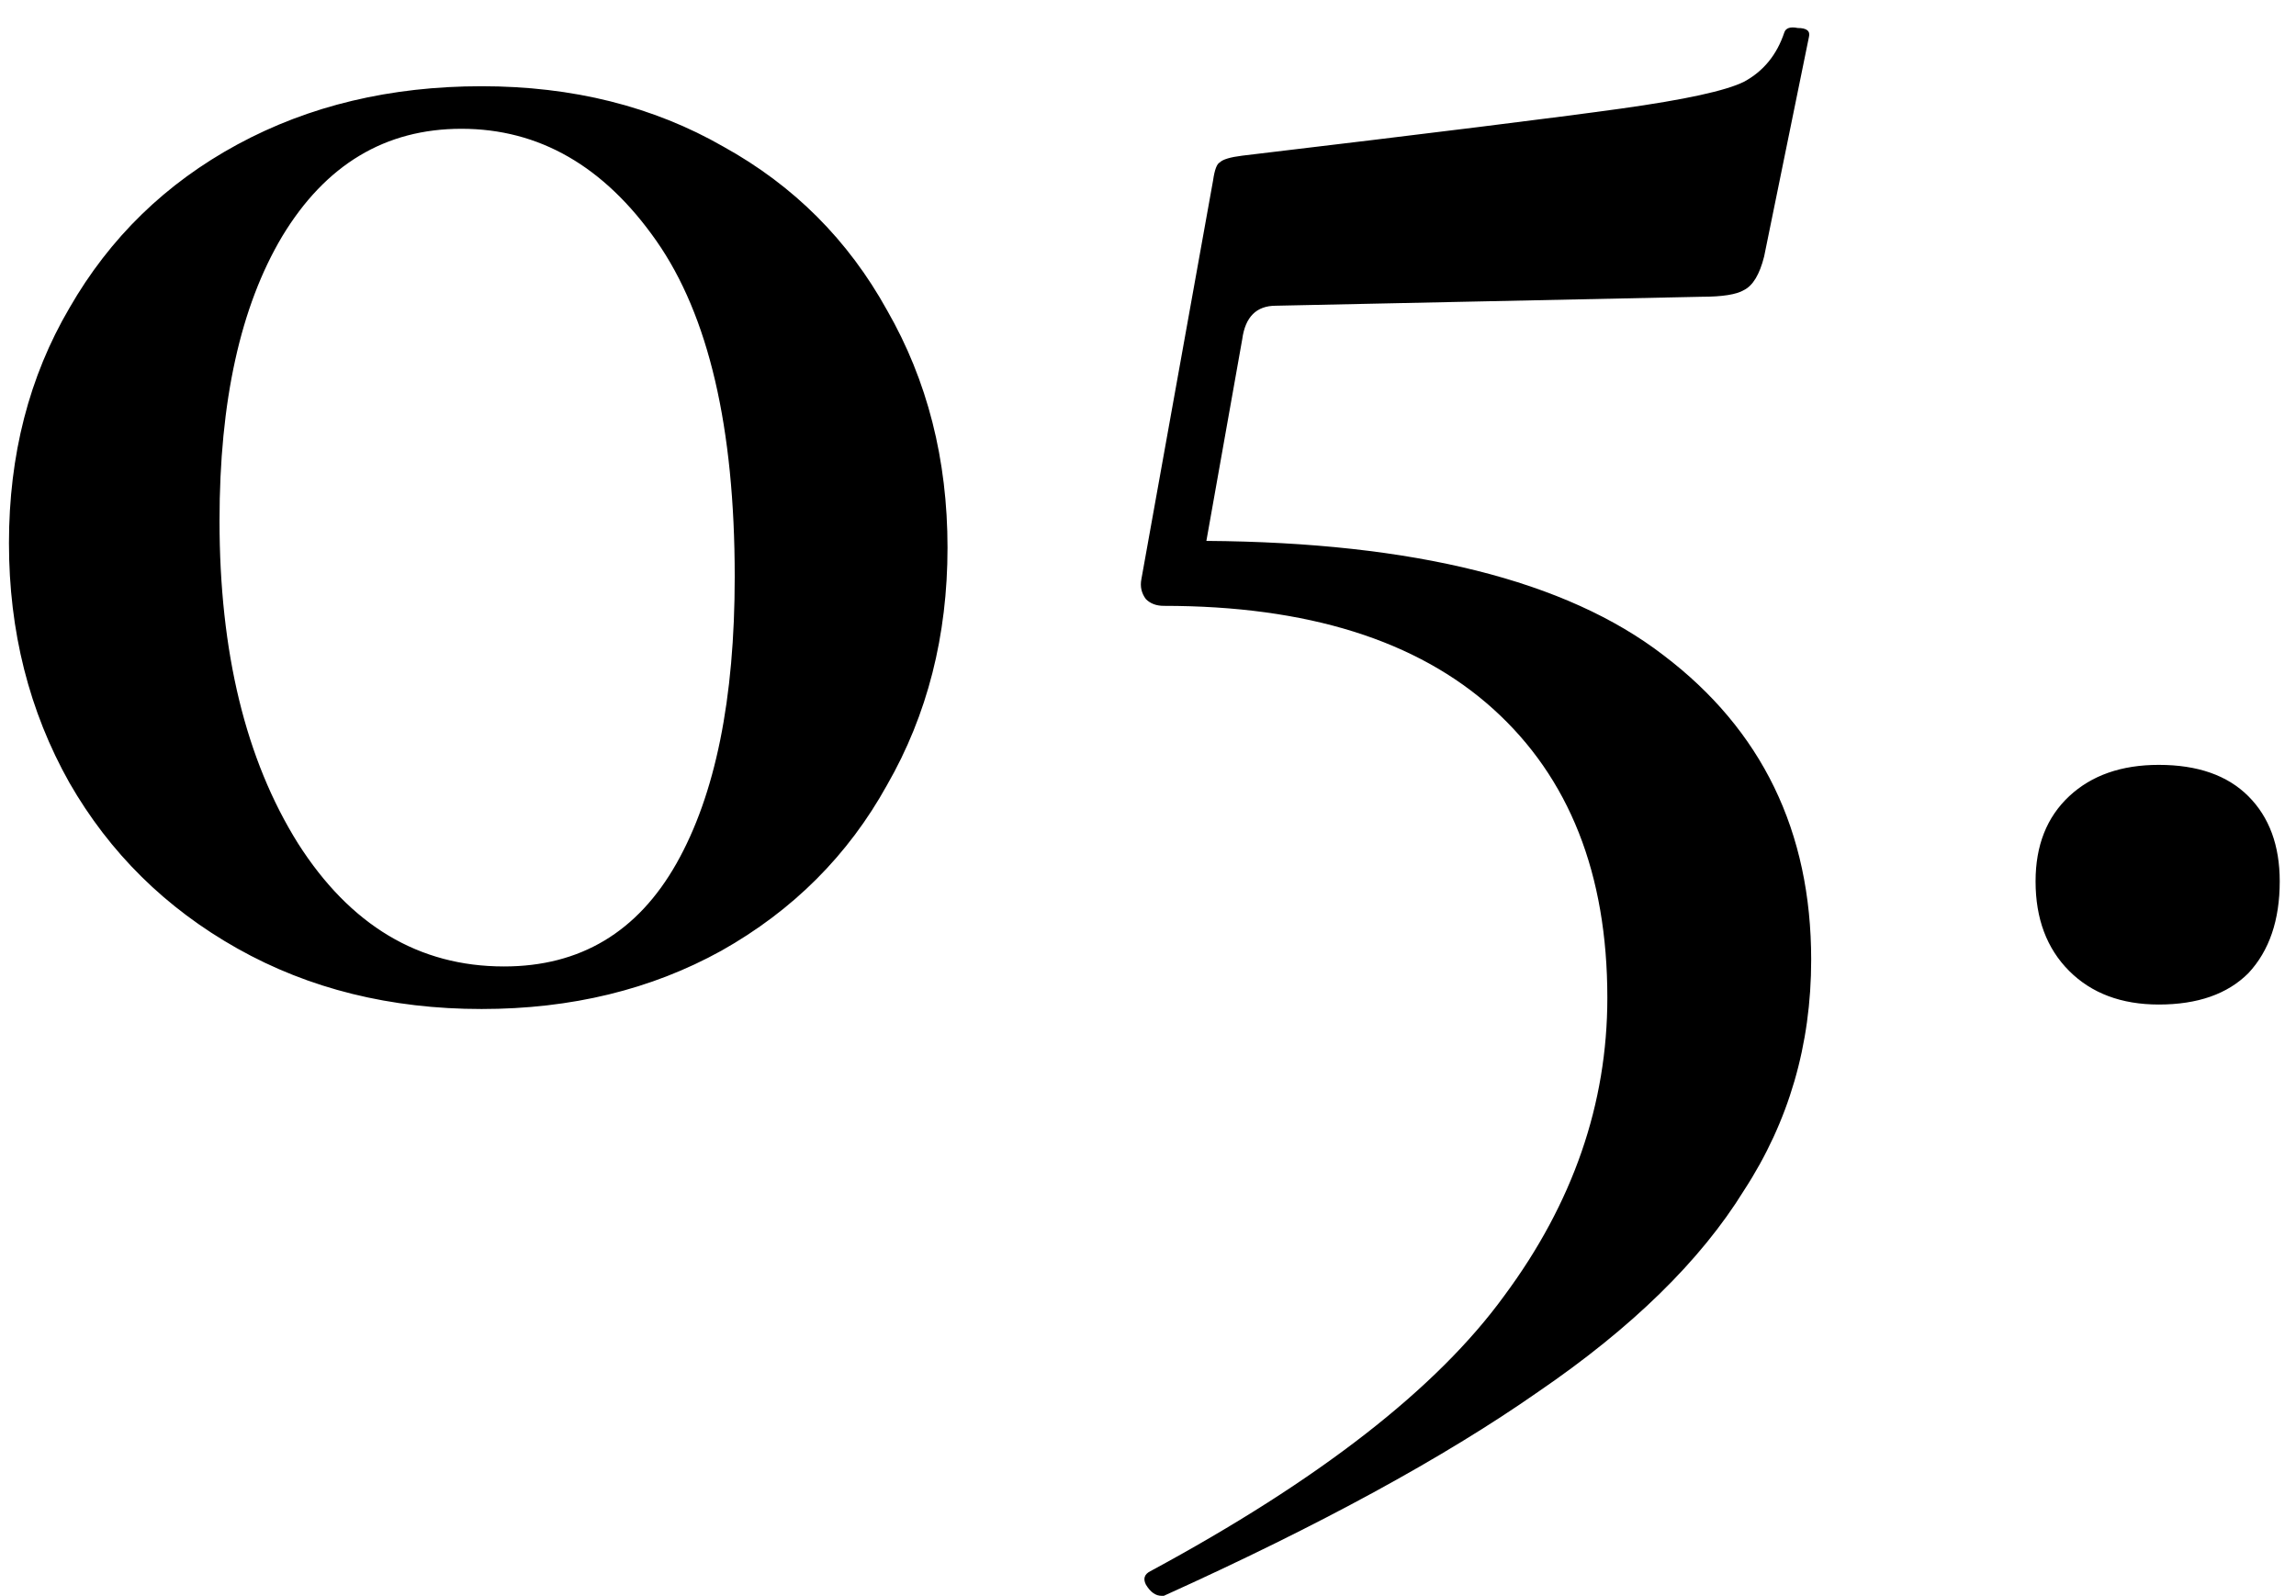 <svg width="82" height="57" viewBox="0 0 82 57" fill="none" xmlns="http://www.w3.org/2000/svg">
<path d="M17.2 36.04C13.947 36.04 11.04 35.32 8.48 33.88C5.92 32.44 3.92 30.467 2.48 27.96C1.04 25.4 0.32 22.547 0.32 19.4C0.32 16.253 1.04 13.453 2.48 11C3.92 8.493 5.92 6.547 8.48 5.16C11.04 3.773 13.947 3.08 17.2 3.08C20.453 3.08 23.333 3.8 25.84 5.24C28.347 6.627 30.293 8.573 31.68 11.08C33.12 13.587 33.84 16.413 33.84 19.56C33.84 22.707 33.12 25.533 31.68 28.04C30.293 30.547 28.32 32.52 25.76 33.96C23.253 35.347 20.4 36.04 17.2 36.04ZM18 34.52C20.72 34.52 22.773 33.293 24.16 30.84C25.547 28.387 26.24 24.973 26.24 20.6C26.24 15.267 25.307 11.267 23.44 8.6C21.573 5.933 19.253 4.6 16.48 4.6C13.76 4.6 11.627 5.88 10.08 8.44C8.587 10.947 7.84 14.333 7.84 18.6C7.84 23.293 8.773 27.133 10.64 30.12C12.507 33.053 14.96 34.52 18 34.52ZM43.085 19.32C50.498 19.373 55.938 20.733 59.405 23.4C62.925 26.067 64.685 29.693 64.685 34.28C64.685 37.32 63.885 40.067 62.285 42.52C60.738 45.027 58.285 47.427 54.925 49.72C51.565 52.067 47.112 54.493 41.565 57H41.485C41.272 57 41.085 56.867 40.925 56.6C40.818 56.387 40.872 56.227 41.085 56.12C47.112 52.867 51.325 49.587 53.725 46.28C56.178 42.973 57.405 39.427 57.405 35.64C57.405 31.213 56.045 27.773 53.325 25.32C50.605 22.867 46.685 21.64 41.565 21.64C41.298 21.64 41.085 21.56 40.925 21.4C40.765 21.187 40.712 20.947 40.765 20.68L43.325 6.44C43.378 6.067 43.458 5.853 43.565 5.8C43.672 5.693 43.938 5.613 44.365 5.56C51.085 4.76 55.592 4.2 57.885 3.88C60.178 3.56 61.645 3.24 62.285 2.92C62.978 2.547 63.458 1.96 63.725 1.16C63.778 1 63.938 0.947 64.205 1C64.525 1 64.658 1.107 64.605 1.32L63.005 9.16C62.845 9.8 62.605 10.2 62.285 10.36C62.018 10.52 61.512 10.6 60.765 10.6L45.565 10.92C44.872 10.92 44.472 11.32 44.365 12.12L43.085 19.32ZM77.099 35.88C75.766 35.88 74.699 35.48 73.899 34.68C73.099 33.88 72.699 32.813 72.699 31.48C72.699 30.2 73.099 29.187 73.899 28.44C74.699 27.693 75.766 27.32 77.099 27.32C78.486 27.32 79.553 27.693 80.299 28.44C81.046 29.187 81.419 30.2 81.419 31.48C81.419 32.867 81.046 33.96 80.299 34.76C79.553 35.507 78.486 35.88 77.099 35.88Z" fill="black"/>
</svg>
